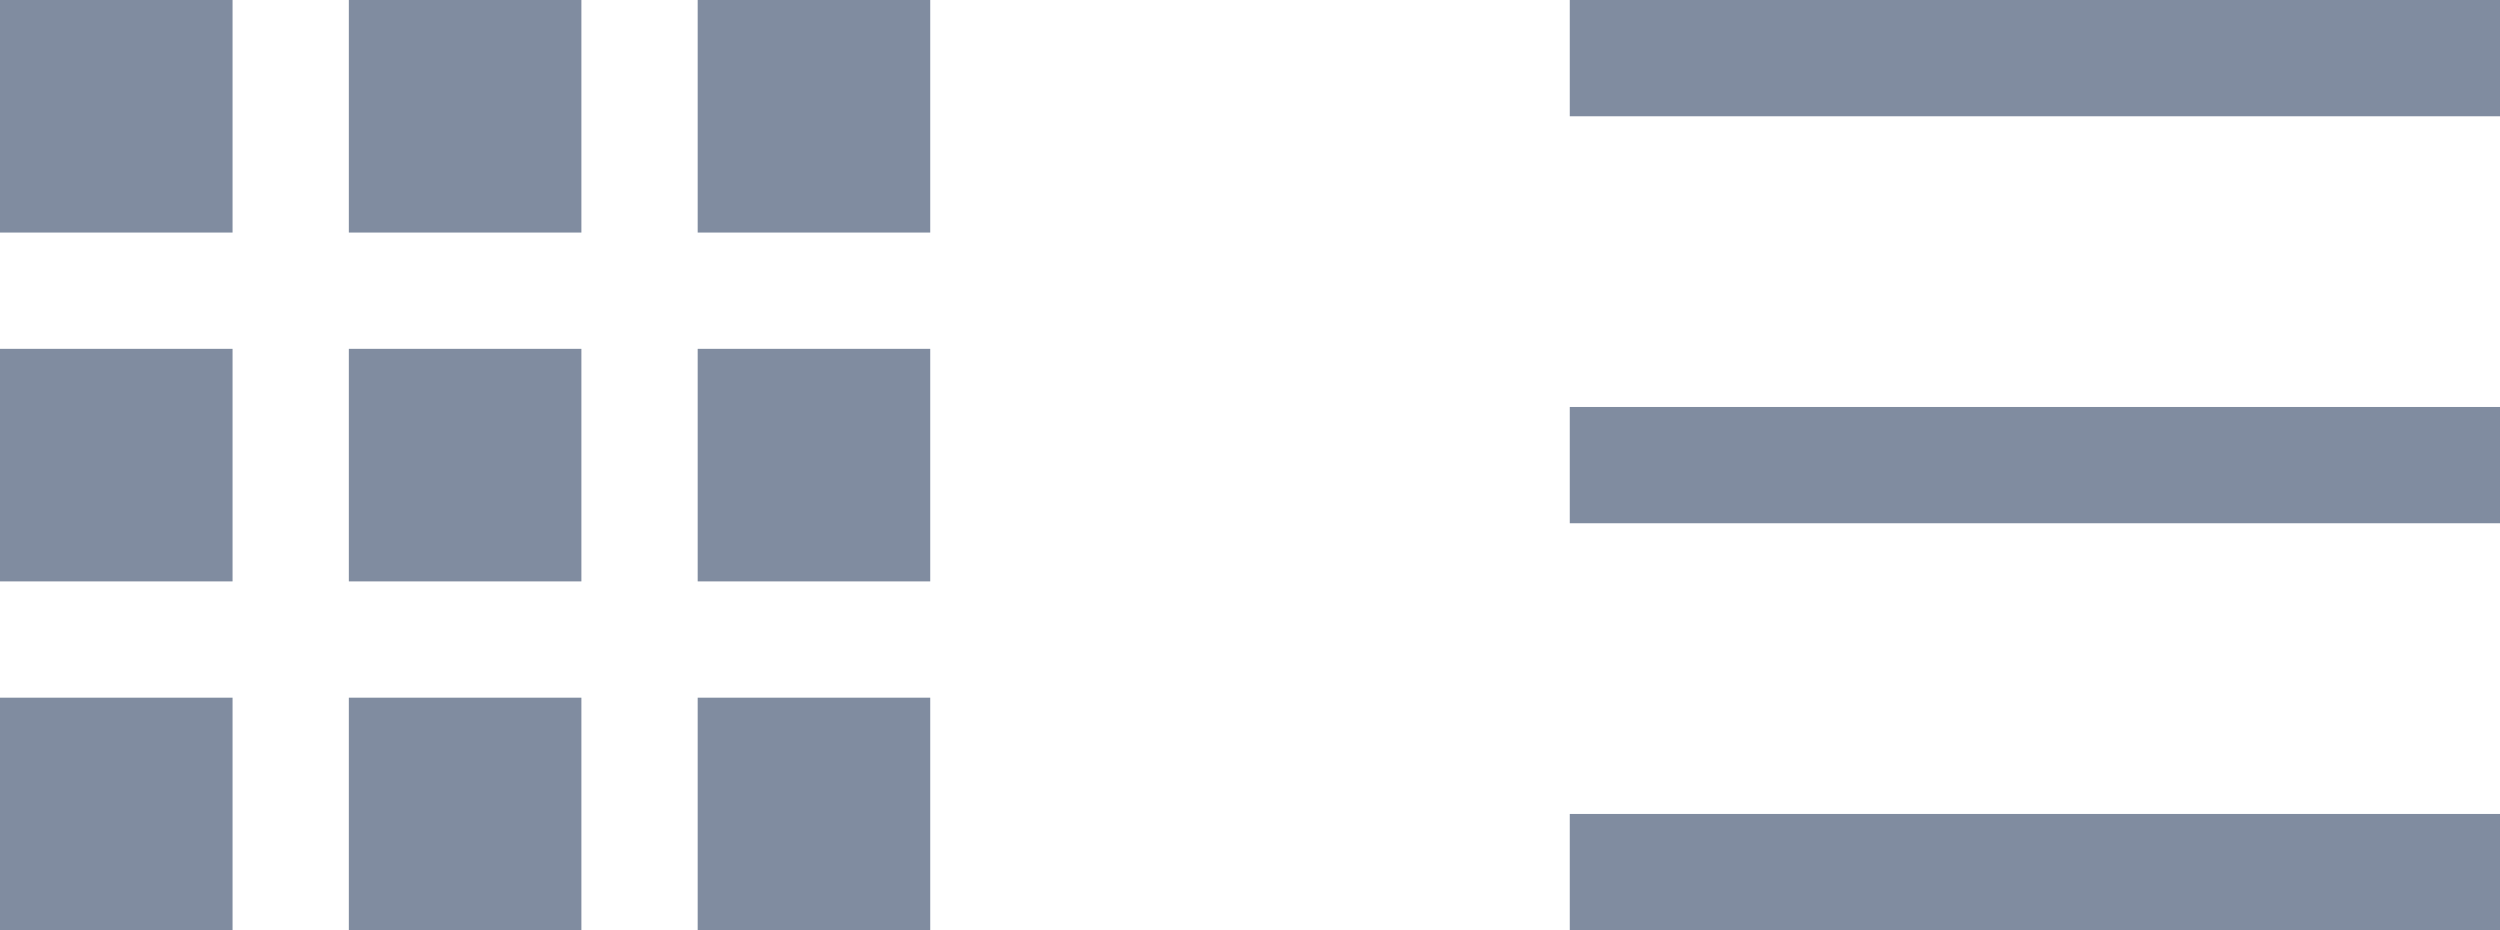 <svg id="SvgjsSvg1000" xmlns="http://www.w3.org/2000/svg" version="1.1" xmlns:xlink="http://www.w3.org/1999/xlink" xmlns:svgjs="http://svgjs.com/svgjs" width="43" height="16"><defs id="SvgjsDefs1001"></defs><path id="SvgjsPath1007" d="M1163 189L1163 187L1179 187L1179 189ZM1163 196L1163 194L1179 194L1179 196ZM1163 203L1163 201L1179 201L1179 203Z " fill="#808ca0" transform="matrix(1,0,0,1,-1136,-187)"></path><path id="SvgjsPath1008" d="M1136 191L1136 187L1140 187L1140 191ZM1142 191L1142 187L1146 187L1146 191ZM1148 191L1148 187L1152 187L1152 191ZM1136 197L1136 193L1140 193L1140 197ZM1142 197L1142 193L1146 193L1146 197ZM1148 197L1148 193L1152 193L1152 197ZM1136 203L1136 199L1140 199L1140 203ZM1142 203L1142 199L1146 199L1146 203ZM1148 203L1148 199L1152 199L1152 203Z " fill="#808ca0" transform="matrix(1,0,0,1,-1136,-187)"></path></svg>